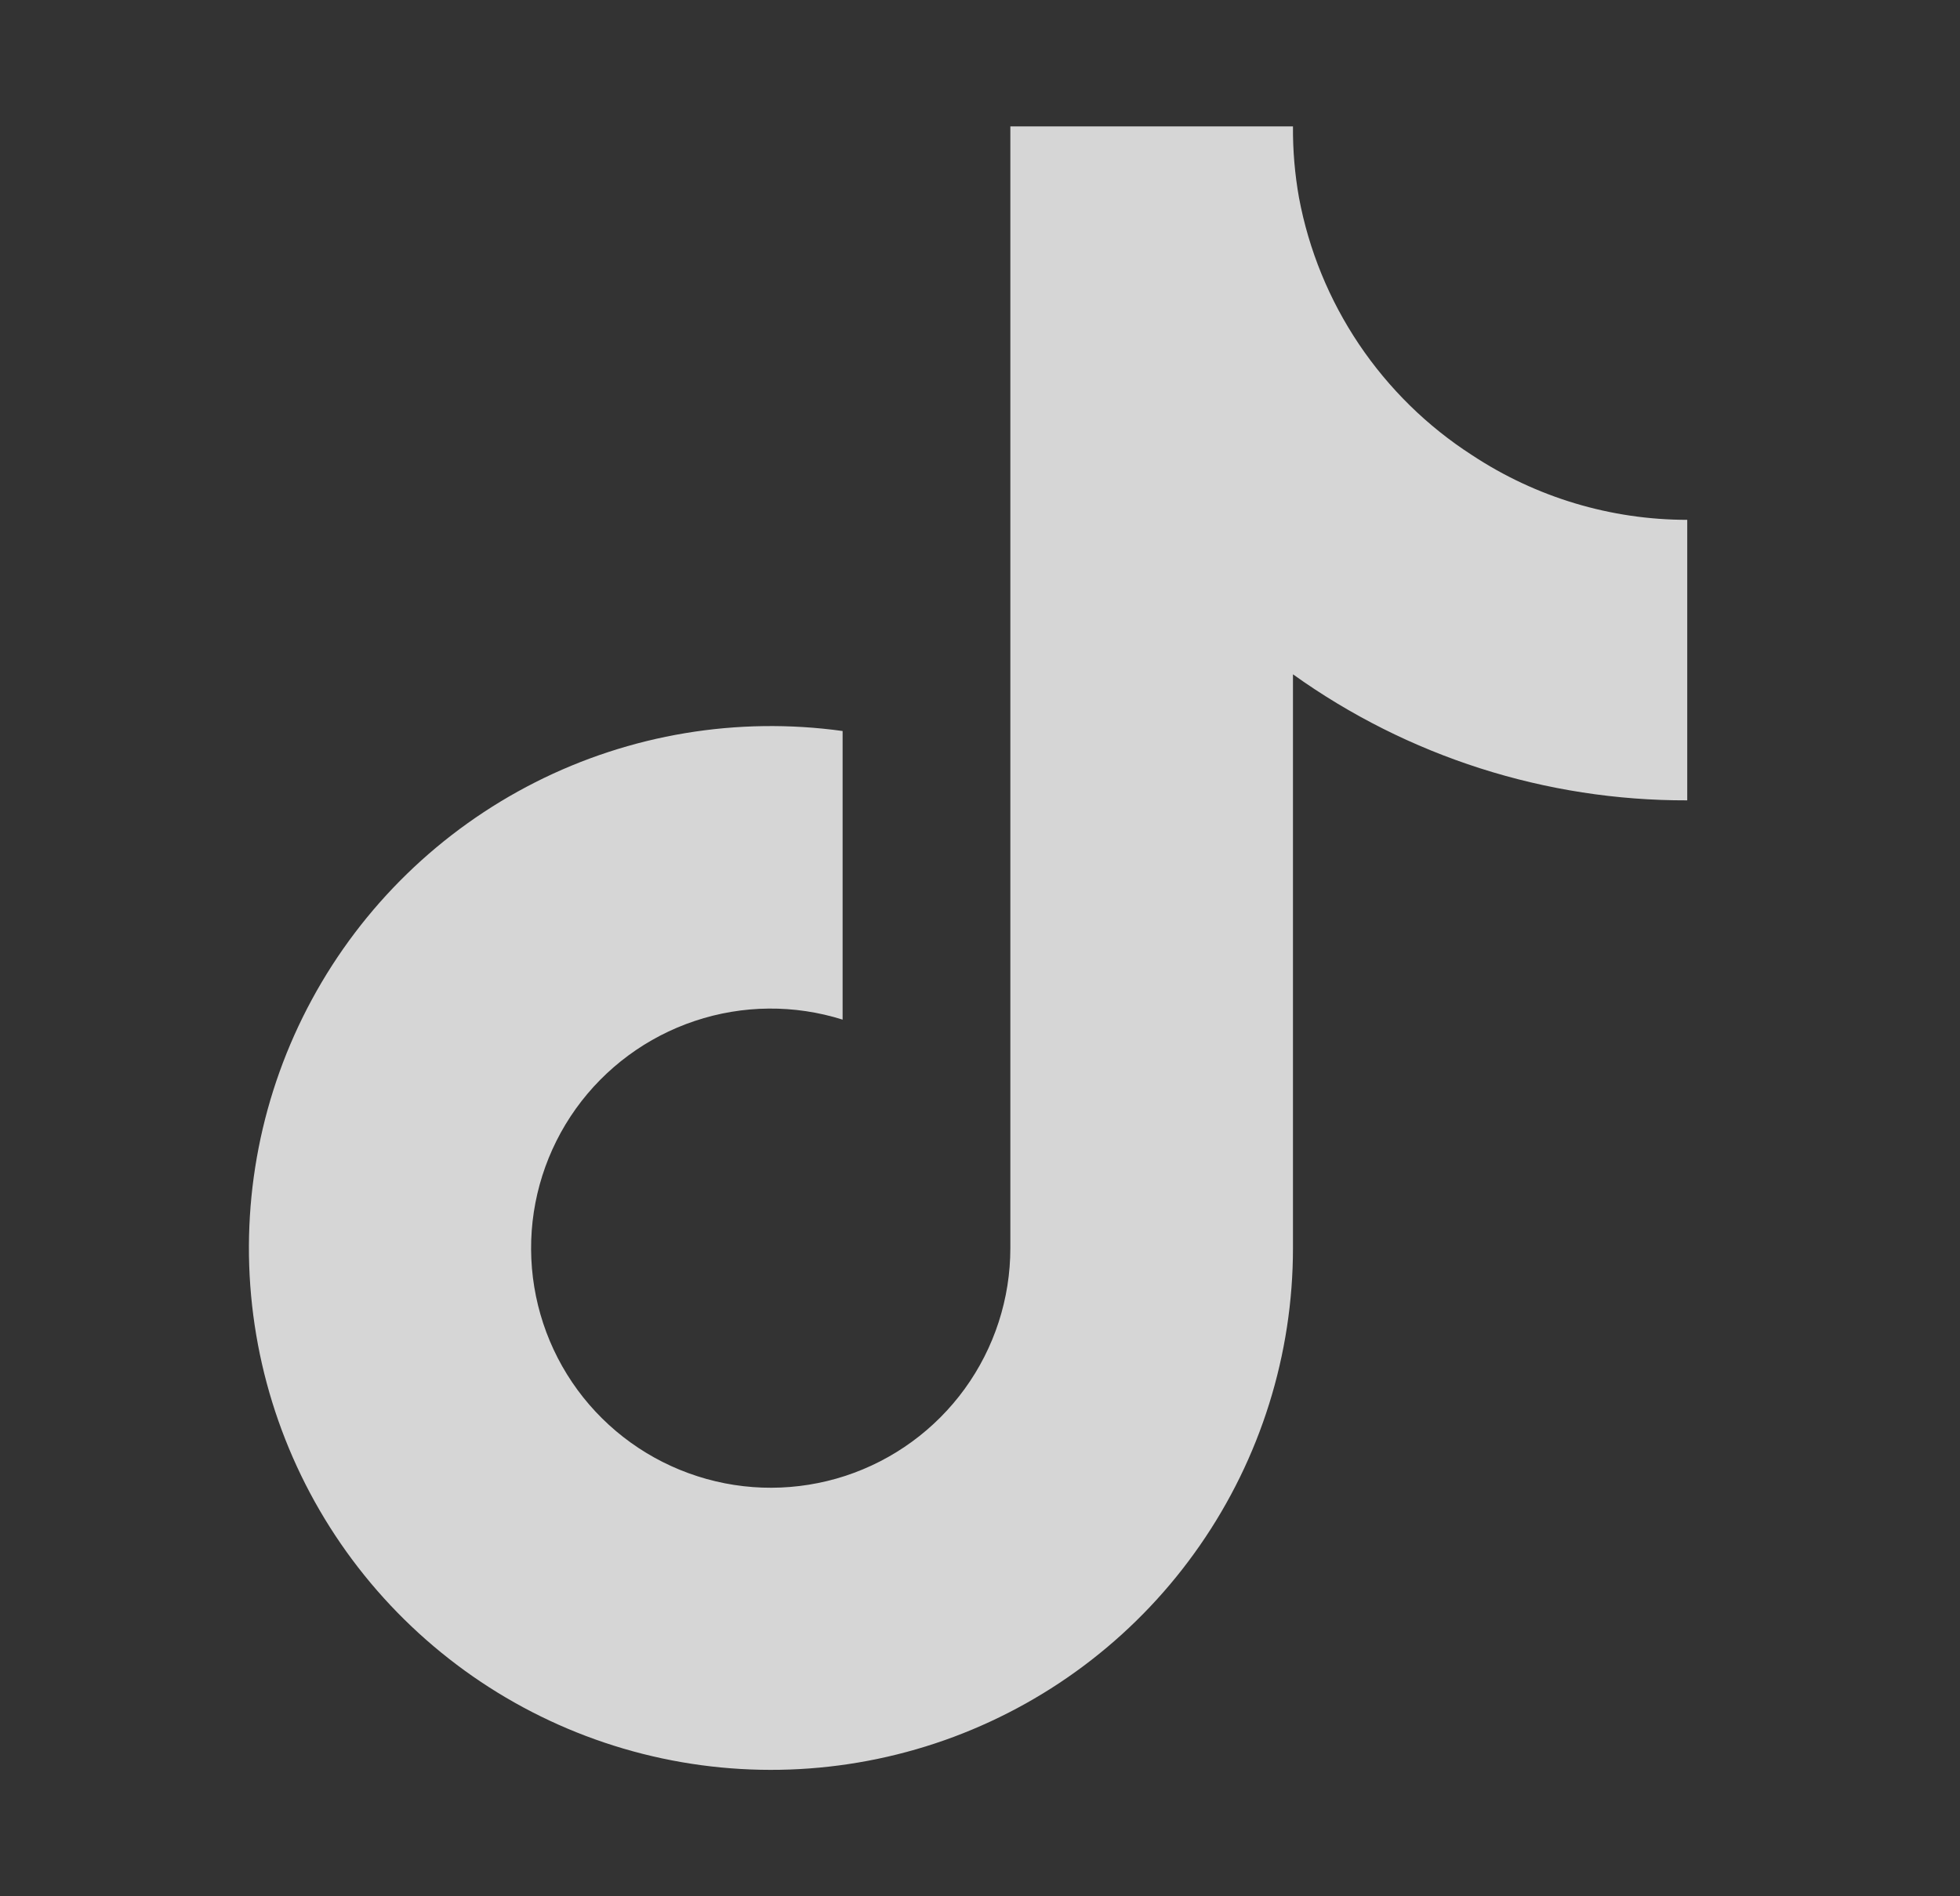 <svg width="31" height="30" viewBox="0 0 31 30" fill="none" xmlns="http://www.w3.org/2000/svg">
<rect x="0" y="0" width="31" height="30" fill="#333333" stroke="none"/>
<path d="M26.686 12.662C24.45 12.668 22.269 11.97 20.45 10.668V19.746C20.45 21.428 19.936 23.069 18.977 24.45C18.019 25.832 16.662 26.887 15.087 27.477C13.512 28.066 11.795 28.16 10.165 27.747C8.535 27.334 7.071 26.433 5.966 25.165C4.862 23.897 4.172 22.322 3.987 20.651C3.802 18.98 4.132 17.292 4.933 15.813C5.733 14.335 6.965 13.136 8.466 12.376C9.966 11.617 11.662 11.334 13.327 11.565V16.131C12.565 15.891 11.747 15.898 10.989 16.152C10.232 16.405 9.573 16.891 9.108 17.54C8.643 18.19 8.395 18.97 8.4 19.769C8.405 20.568 8.662 21.345 9.134 21.989C9.607 22.633 10.271 23.111 11.032 23.355C11.792 23.6 12.611 23.597 13.37 23.349C14.129 23.1 14.79 22.618 15.259 21.971C15.728 21.324 15.98 20.545 15.98 19.746V2H20.45C20.447 2.377 20.479 2.754 20.545 3.126C20.7 3.956 21.023 4.745 21.494 5.446C21.965 6.146 22.573 6.744 23.283 7.201C24.293 7.868 25.476 8.224 26.686 8.224V12.662Z" fill="white" fill-opacity="0.8"/>
</svg>
